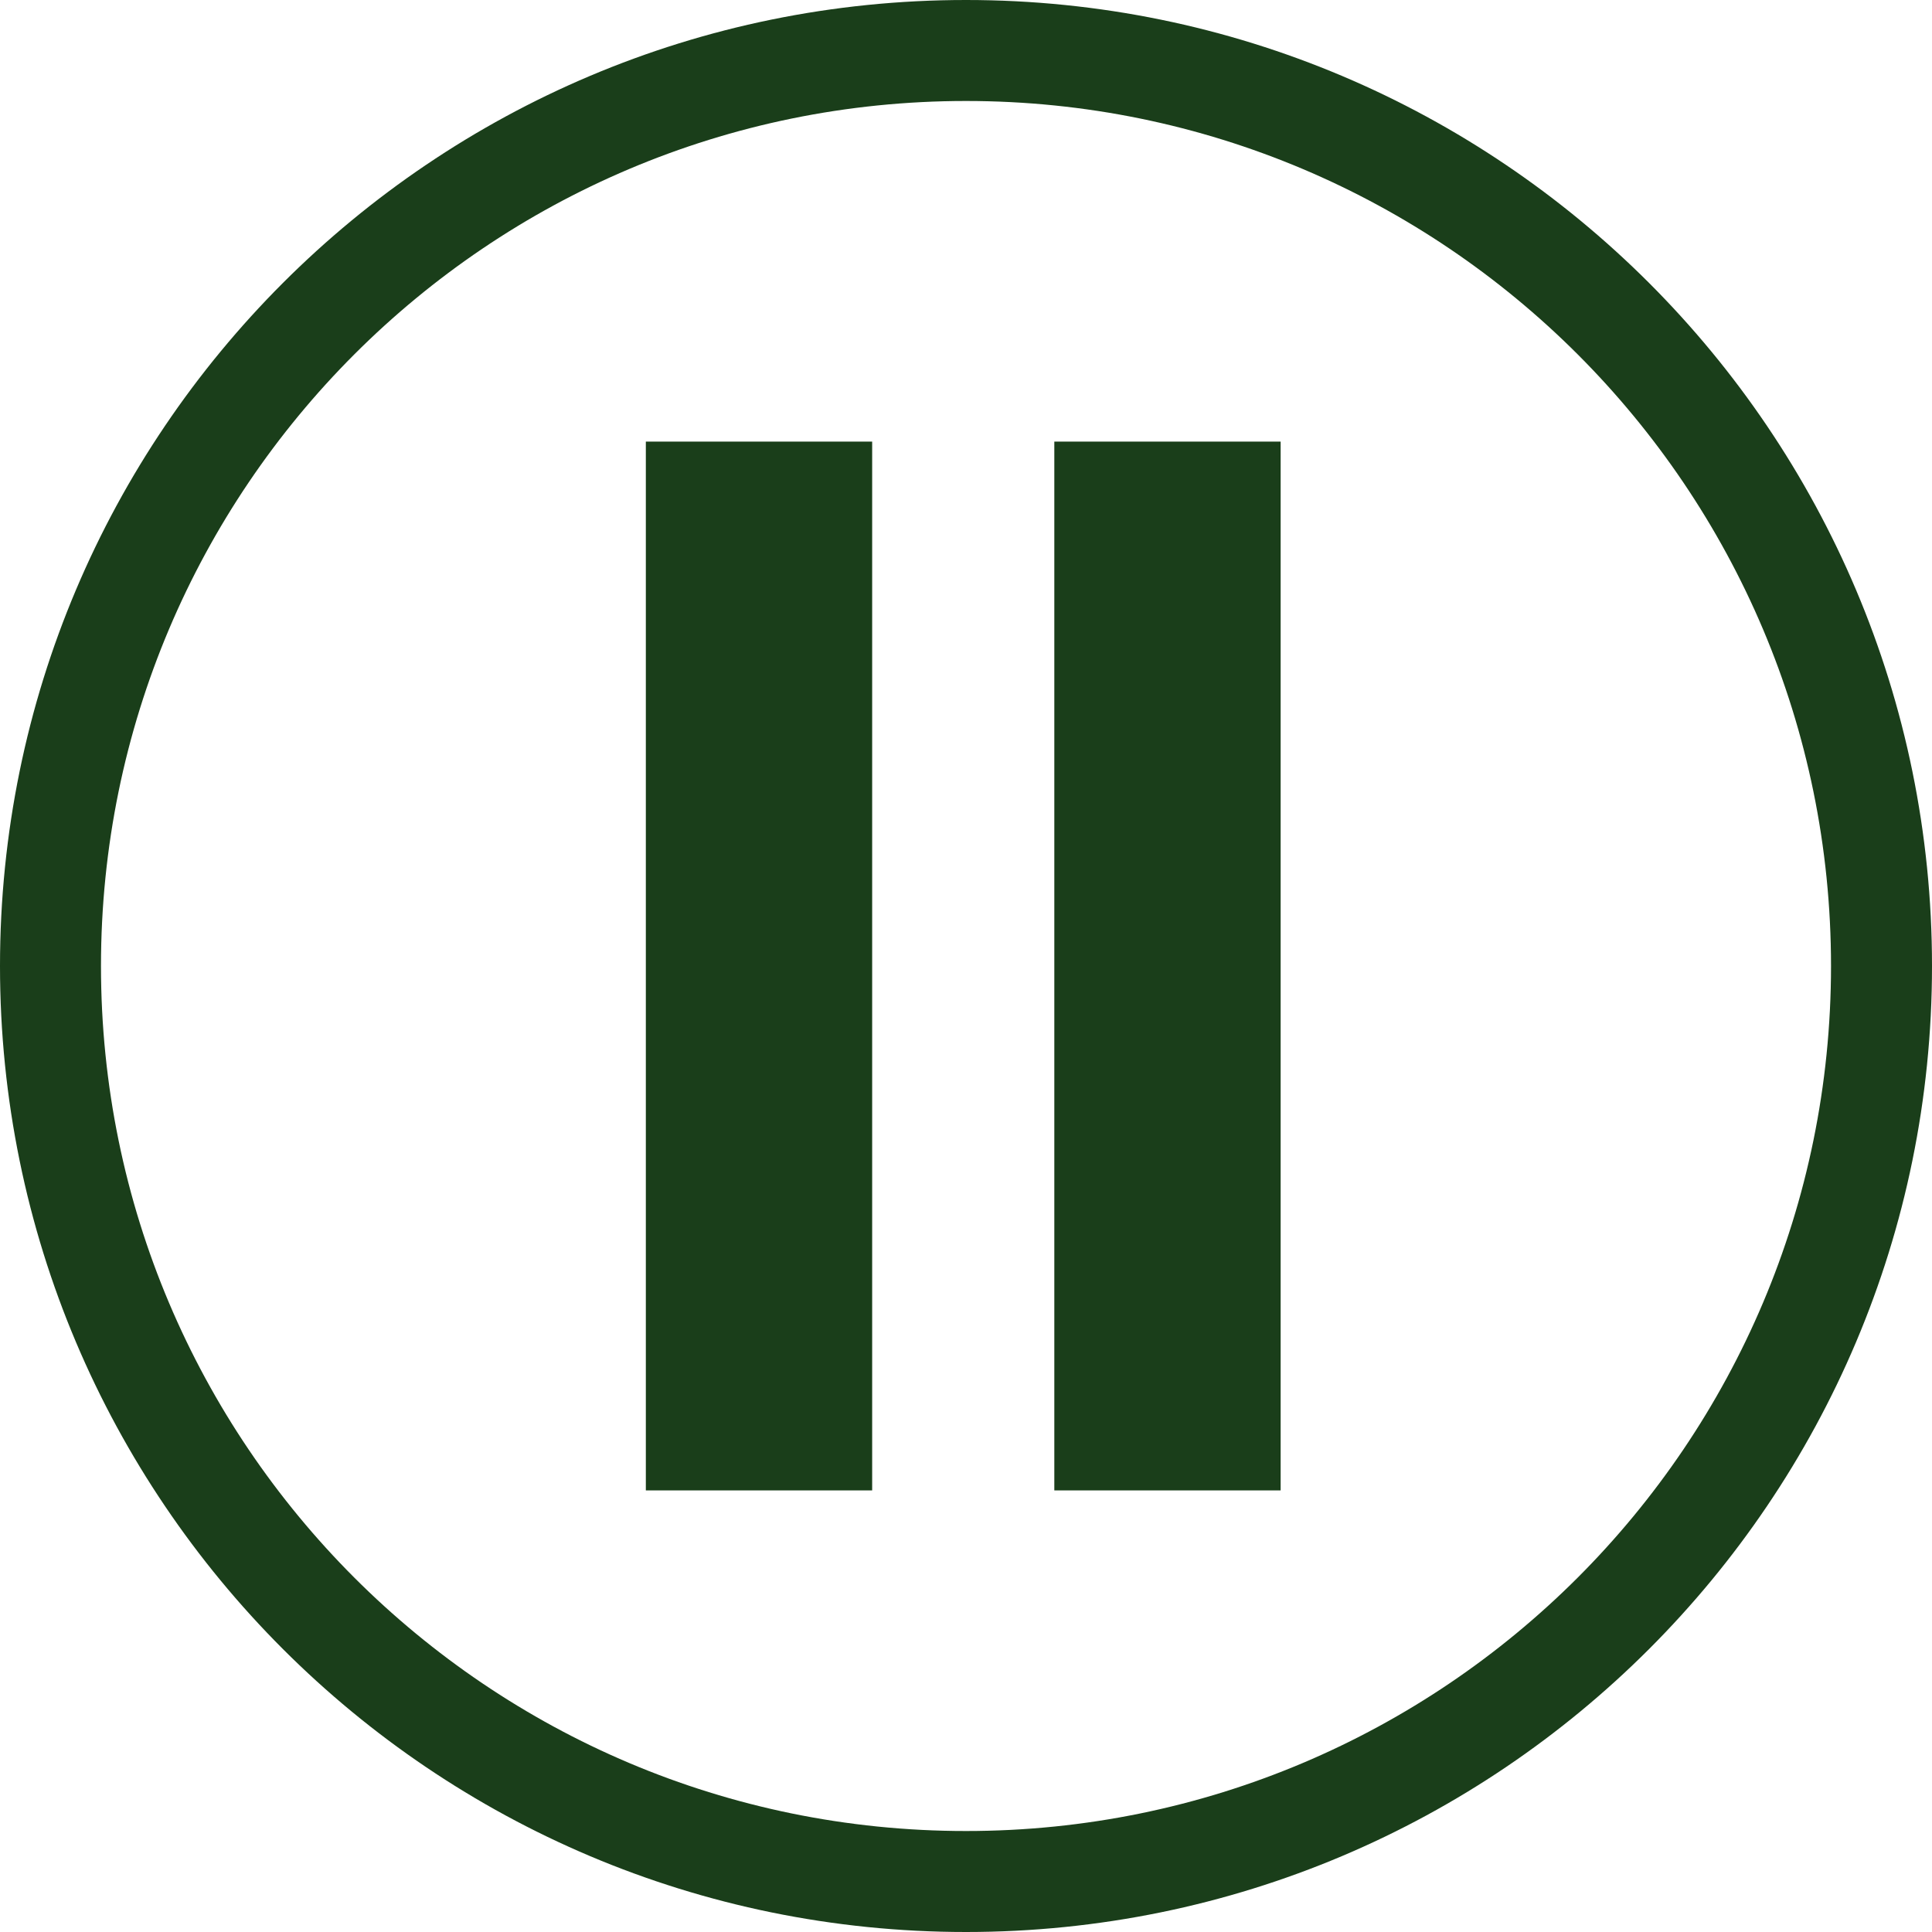 <svg width="350" height="350" viewBox="0 0 350 350" fill="none" xmlns="http://www.w3.org/2000/svg">
<path d="M350 175C350 271.65 271.65 350 175 350C78.35 350 0 271.65 0 175C0 78.35 78.35 0 175 0C271.65 0 350 78.35 350 175ZM18.294 175C18.294 261.546 88.454 331.706 175 331.706C261.546 331.706 331.706 261.546 331.706 175C331.706 88.454 261.546 18.294 175 18.294C88.454 18.294 18.294 88.454 18.294 175Z" fill="#1A3E1A"/>
<rect x="117" y="80" width="41" height="190" fill="#1A3E1A"/>
<rect x="191" y="80" width="41" height="190" fill="#1A3E1A"/>
</svg>
